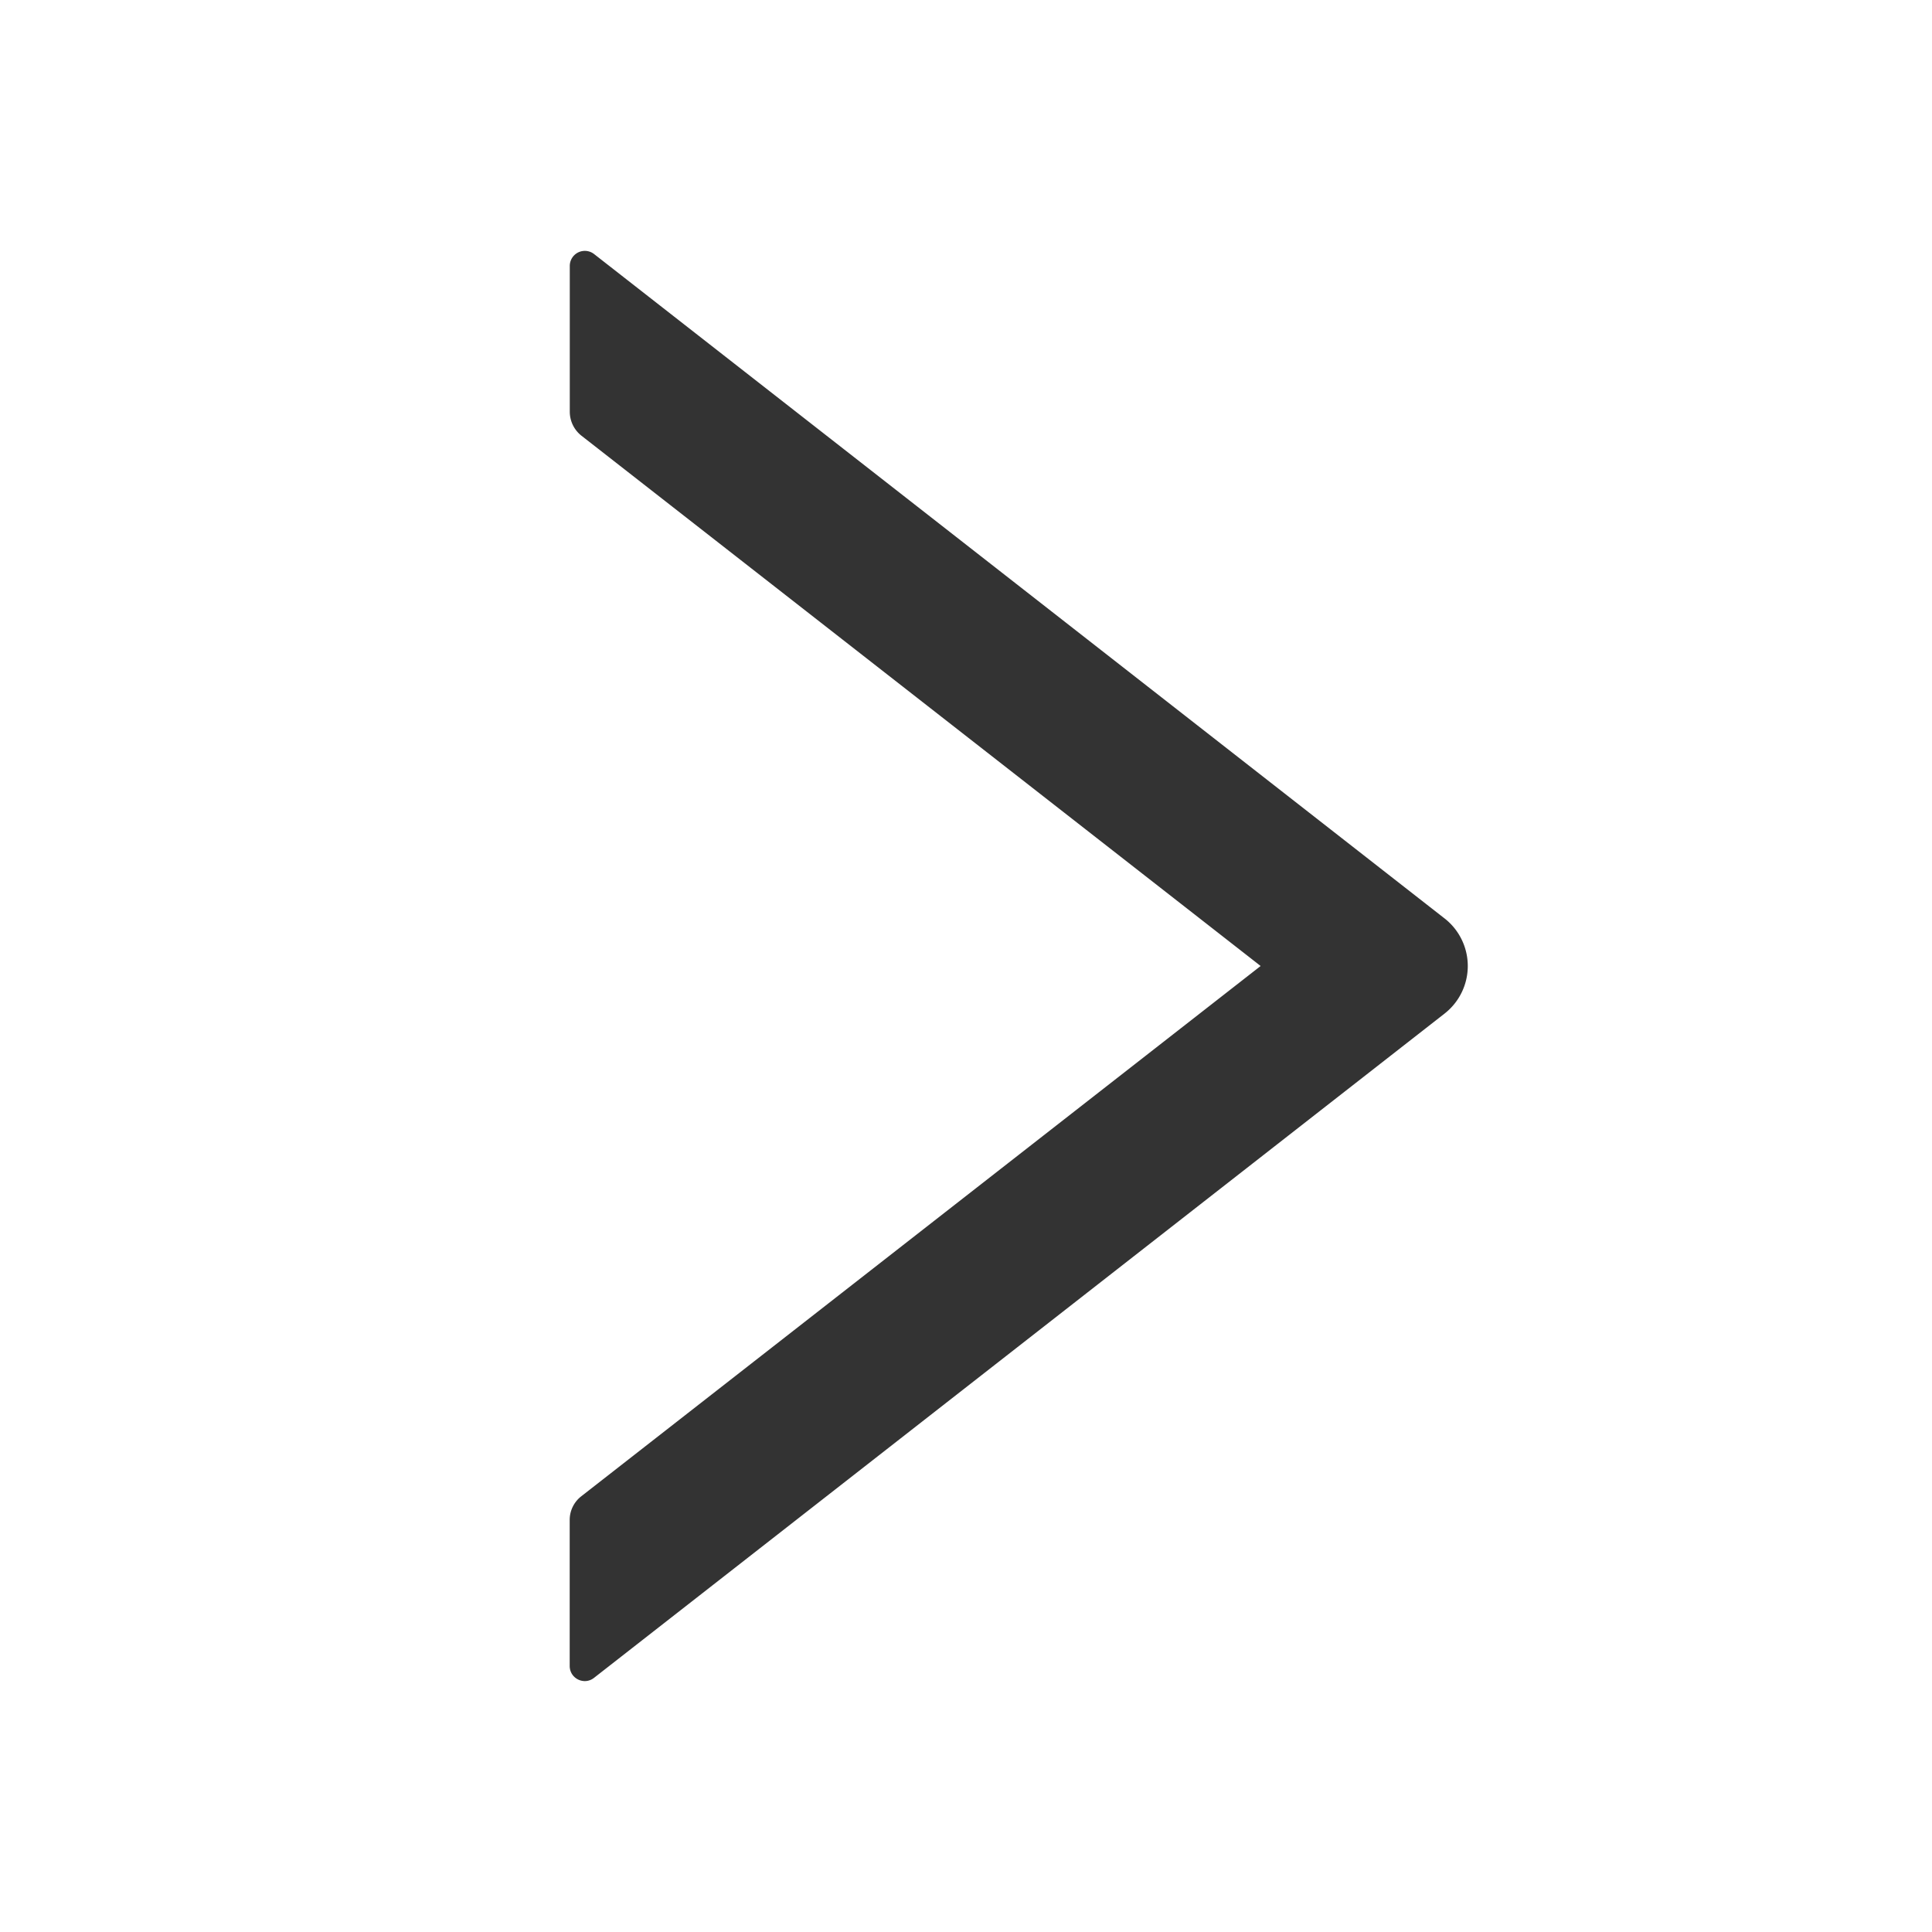 <?xml version="1.0" standalone="no"?><!DOCTYPE svg PUBLIC "-//W3C//DTD SVG 1.1//EN" "http://www.w3.org/Graphics/SVG/1.1/DTD/svg11.dtd"><svg t="1669909074304" class="icon" viewBox="0 0 1024 1024" version="1.1" xmlns="http://www.w3.org/2000/svg" p-id="1093" xmlns:xlink="http://www.w3.org/1999/xlink" width="200" height="200"><path d="M765.696 486.827L314.88 134.656a7.979 7.979 0 0 0-12.885 6.315v77.269a16.213 16.213 0 0 0 6.101 12.629L668.16 512 308.053 793.088a15.872 15.872 0 0 0-6.101 12.629v77.269c0 6.699 7.68 10.411 12.885 6.315l450.816-352.085a32 32 0 0 0 0-50.432z" fill="#333333" p-id="1094"></path></svg>